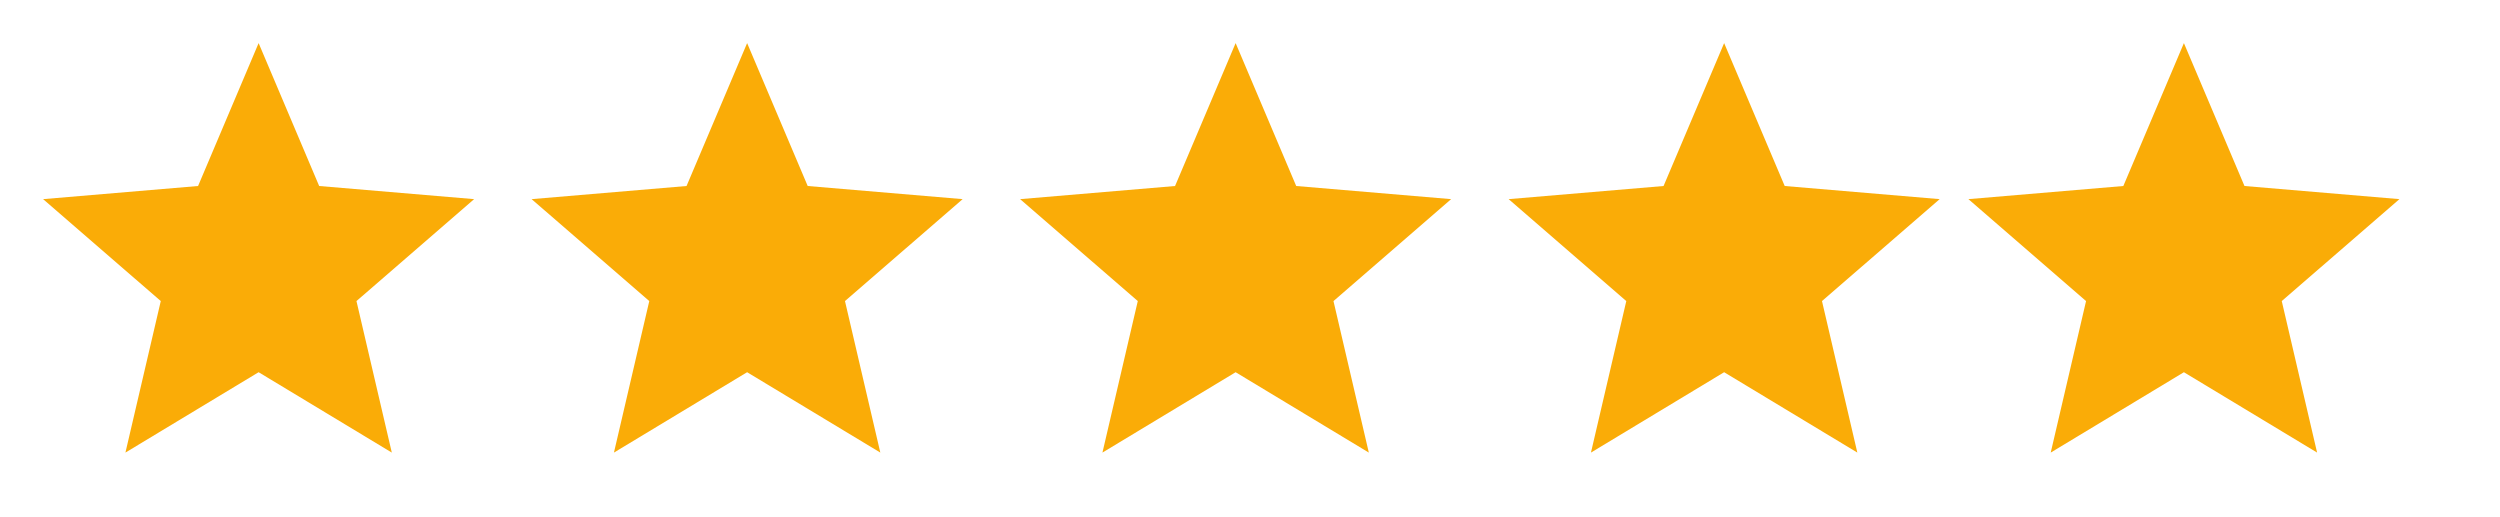 <svg width="87" height="18" viewBox="0 0 87 18" fill="none" xmlns="http://www.w3.org/2000/svg">
<path d="M43 12.953L47.635 15.75L46.405 10.477L50.5 6.93L45.108 6.473L43 1.5L40.892 6.473L35.5 6.93L39.595 10.477L38.365 15.75L43 12.953Z" fill="#FAAC07"/>
<path d="M60 12.953L64.635 15.75L63.405 10.477L67.5 6.93L62.108 6.473L60 1.5L57.892 6.473L52.5 6.93L56.595 10.477L55.365 15.75L60 12.953Z" fill="#FAAC07"/>
<path d="M76 12.953L80.635 15.75L79.405 10.477L83.5 6.93L78.108 6.473L76 1.5L73.892 6.473L68.5 6.93L72.595 10.477L71.365 15.75L76 12.953Z" fill="#FAAC07"/>
<path d="M9 12.953L13.635 15.75L12.405 10.477L16.5 6.93L11.107 6.473L9 1.5L6.893 6.473L1.5 6.93L5.595 10.477L4.365 15.75L9 12.953Z" fill="#FAAC07"/>
<path d="M26 12.953L30.635 15.75L29.405 10.477L33.5 6.93L28.108 6.473L26 1.5L23.892 6.473L18.5 6.93L22.595 10.477L21.365 15.75L26 12.953Z" fill="#FAAC07"/>
</svg>
